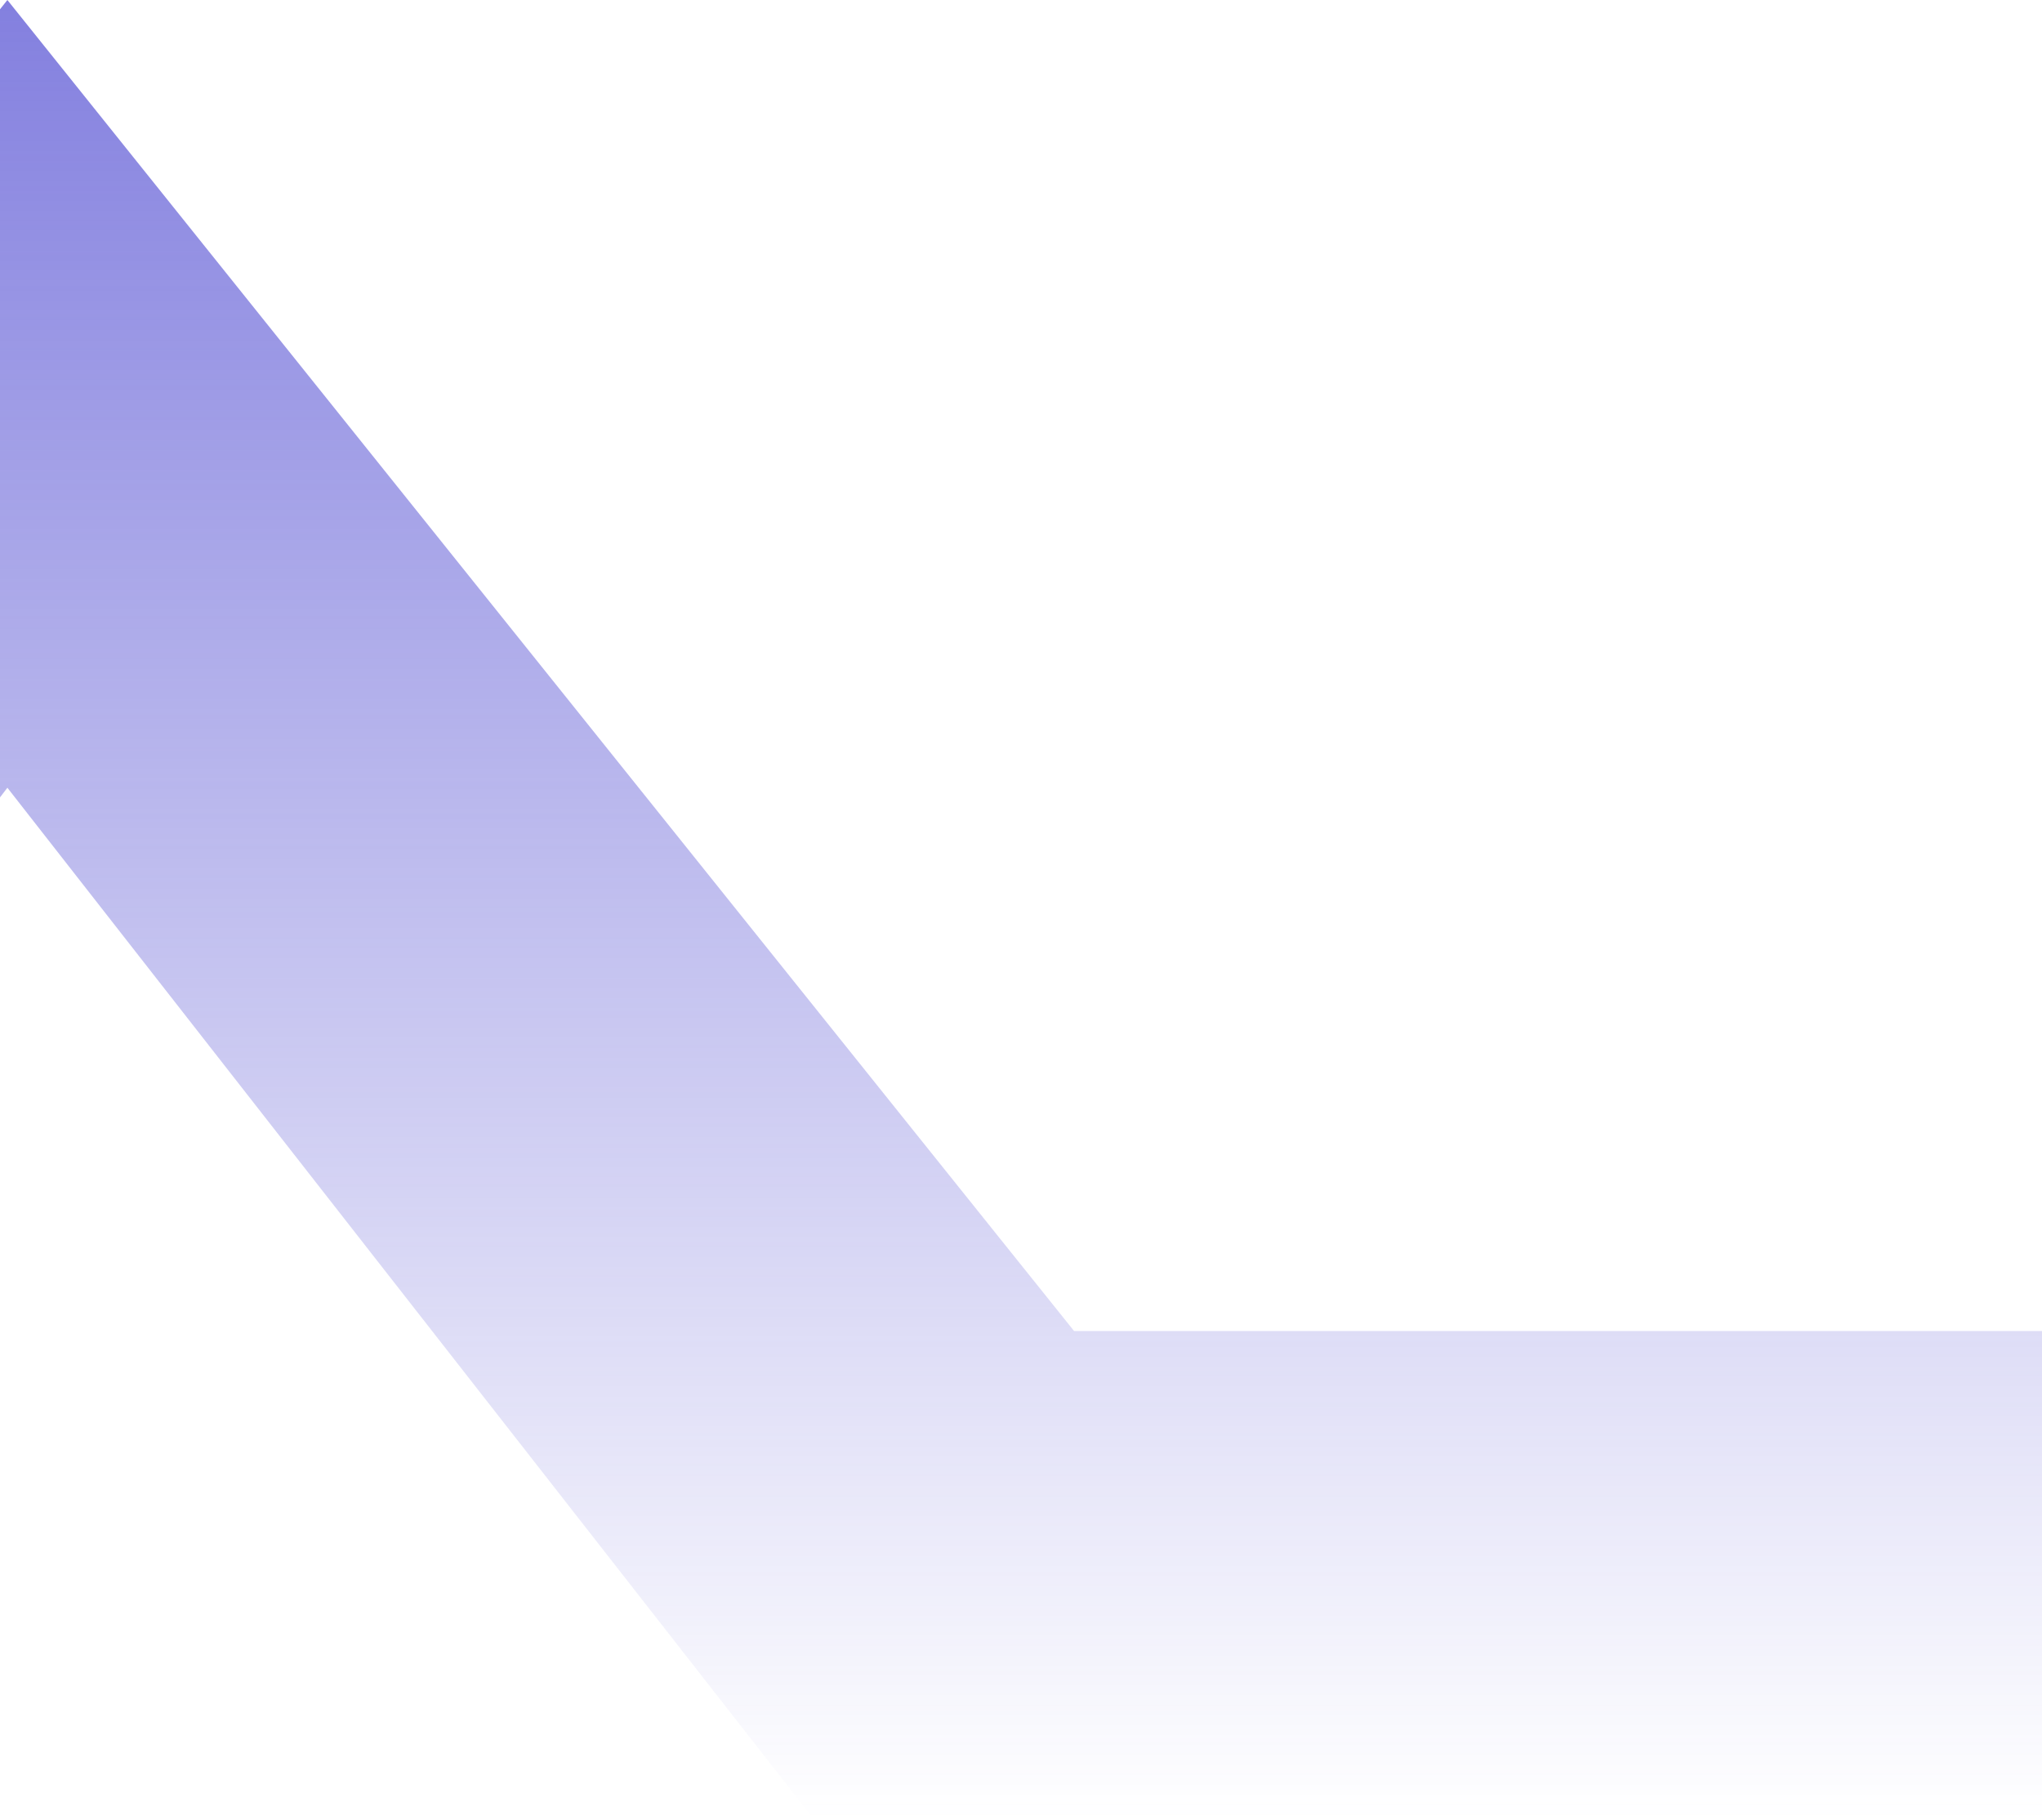 <svg width="340" height="303" viewBox="0 0 340 303" fill="none" xmlns="http://www.w3.org/2000/svg">
<path d="M-174.836 221.597H-337V303H-130.048L1.228 131.149L135.592 303H341V221.597H178.836L1.228 0L-174.836 221.597Z" fill="url(#paint0_linear)"/>
<defs>
<linearGradient id="paint0_linear" x1="2" y1="-120" x2="2" y2="303" gradientUnits="userSpaceOnUse">
<stop stop-color="#524DD2"/>
<stop offset="1" stop-color="#524DD2" stop-opacity="0"/>
</linearGradient>
</defs>
</svg>
